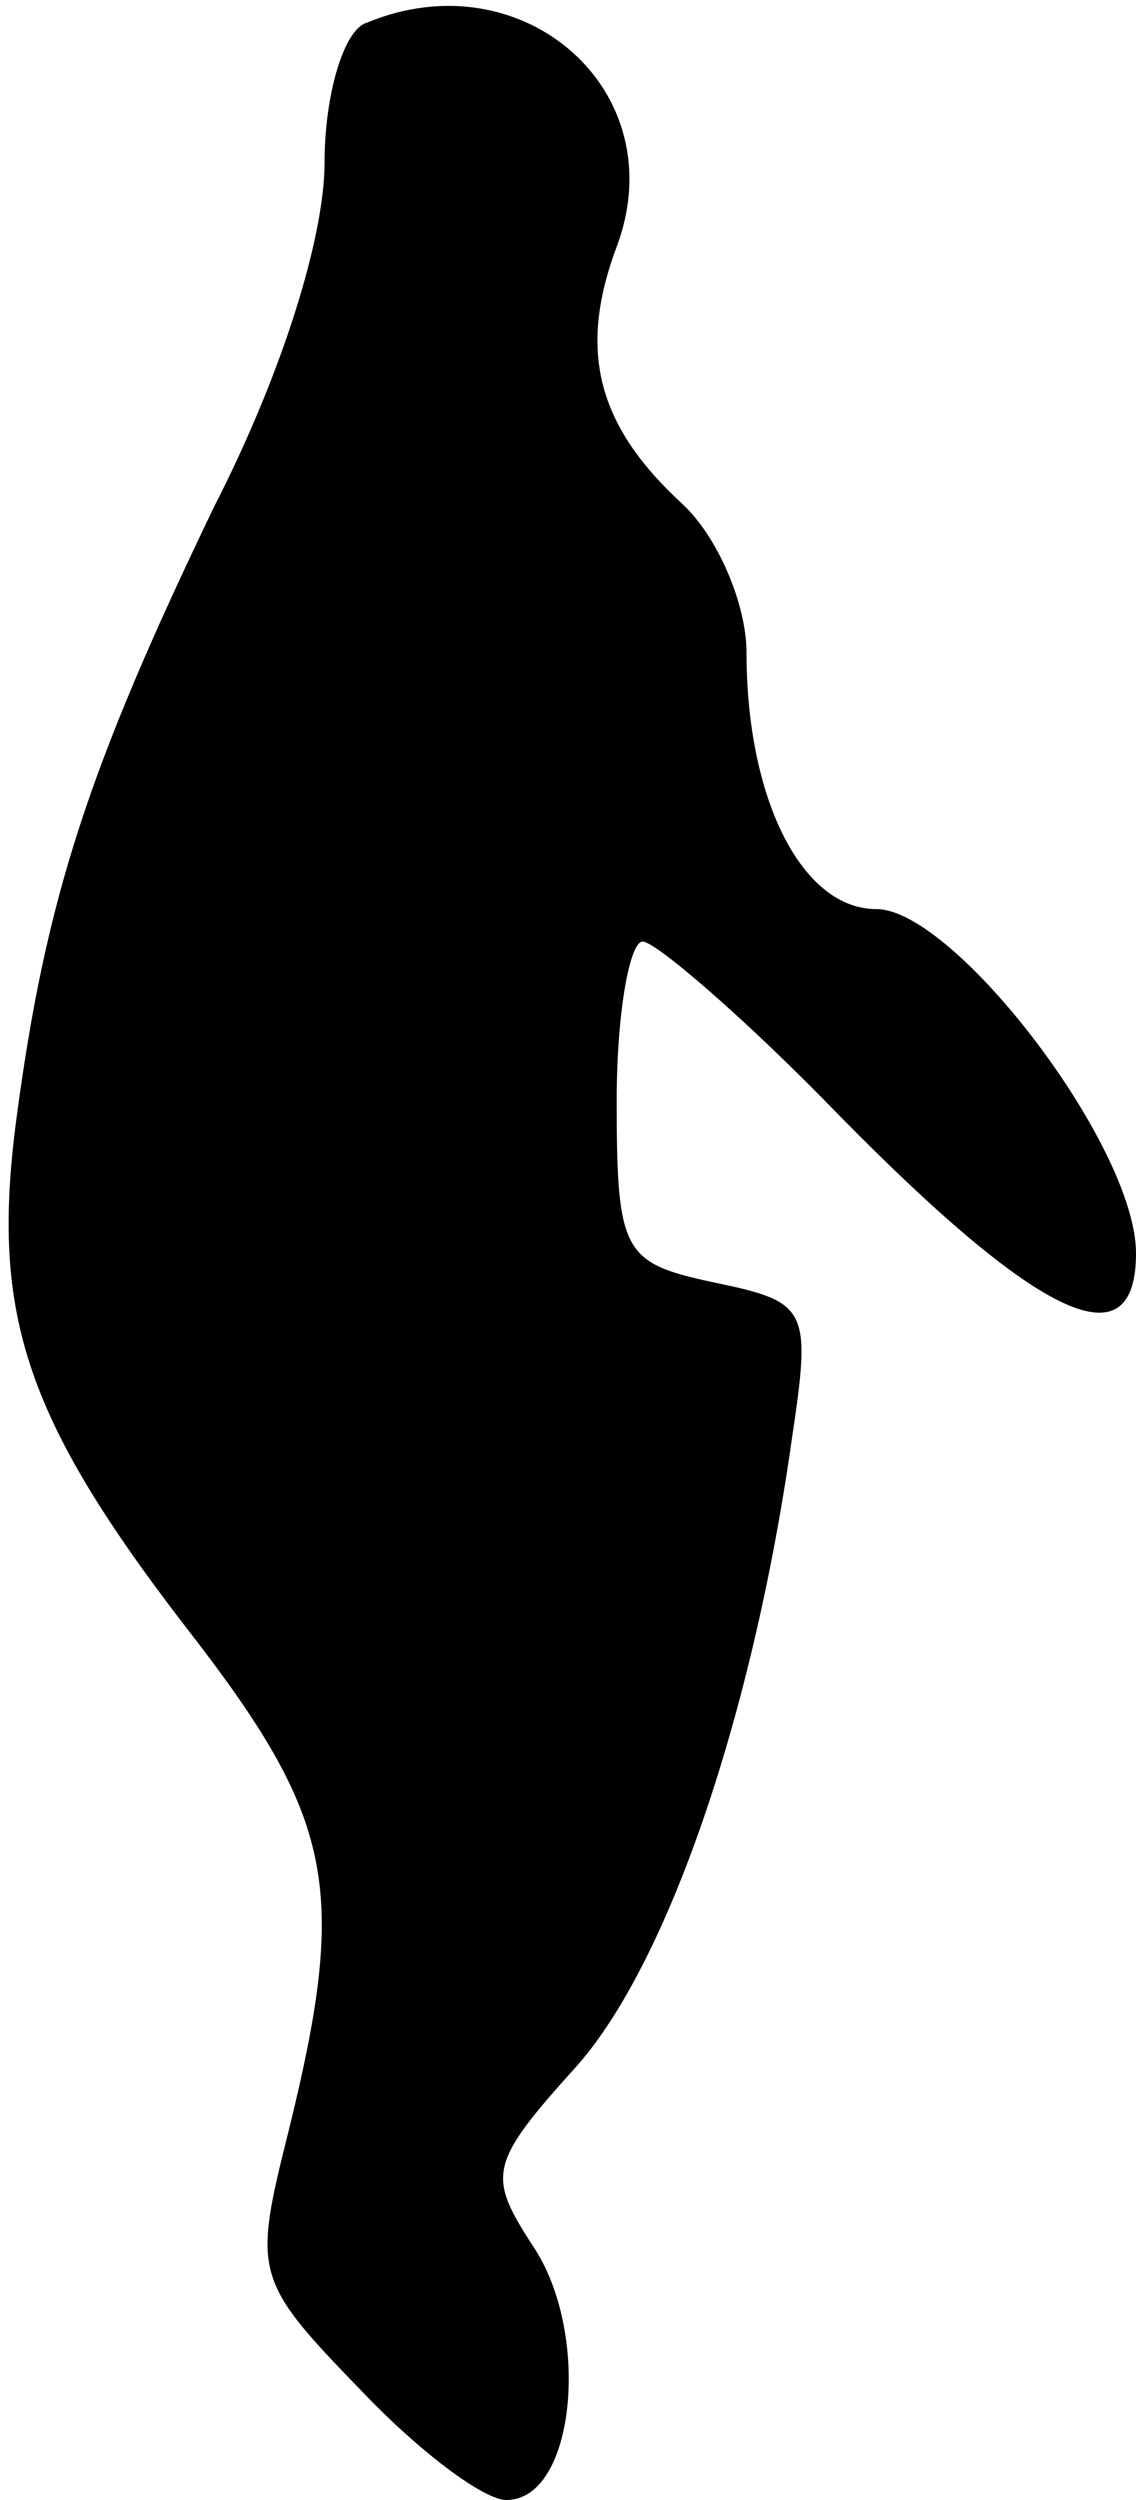 <?xml version="1.0" standalone="no"?>
<!DOCTYPE svg PUBLIC "-//W3C//DTD SVG 20010904//EN"
 "http://www.w3.org/TR/2001/REC-SVG-20010904/DTD/svg10.dtd">
<svg version="1.0" xmlns="http://www.w3.org/2000/svg"
 width="35pt" height="77pt" viewBox="0 0 35 77"
 preserveAspectRatio="xMidYMid meet">
<g transform="translate(0,77) scale(0.1,-0.1)"
fill="#000000" stroke="none">
<path fill="#000000" stroke="none" d="M113 763 c-7 -2 -13 -22 -13 -43 0 -23
-13 -65 -34 -106 -39 -81 -52 -121 -61 -189 -8 -61 3 -93 56 -161 42 -55 46
-77 28 -150 -11 -44 -11 -46 22 -80 18 -19 38 -34 45 -34 21 0 26 50 9 77 -15
23 -15 26 13 57 28 32 54 108 66 193 6 40 5 42 -24 48 -28 6 -30 9 -30 56 0
27 4 49 8 49 4 0 32 -24 61 -54 62 -63 91 -76 91 -42 0 33 -56 106 -80 106
-23 0 -40 34 -40 79 0 15 -9 36 -20 46 -26 24 -32 47 -20 79 18 48 -29 89 -77
69z"/>
</g>
</svg>
